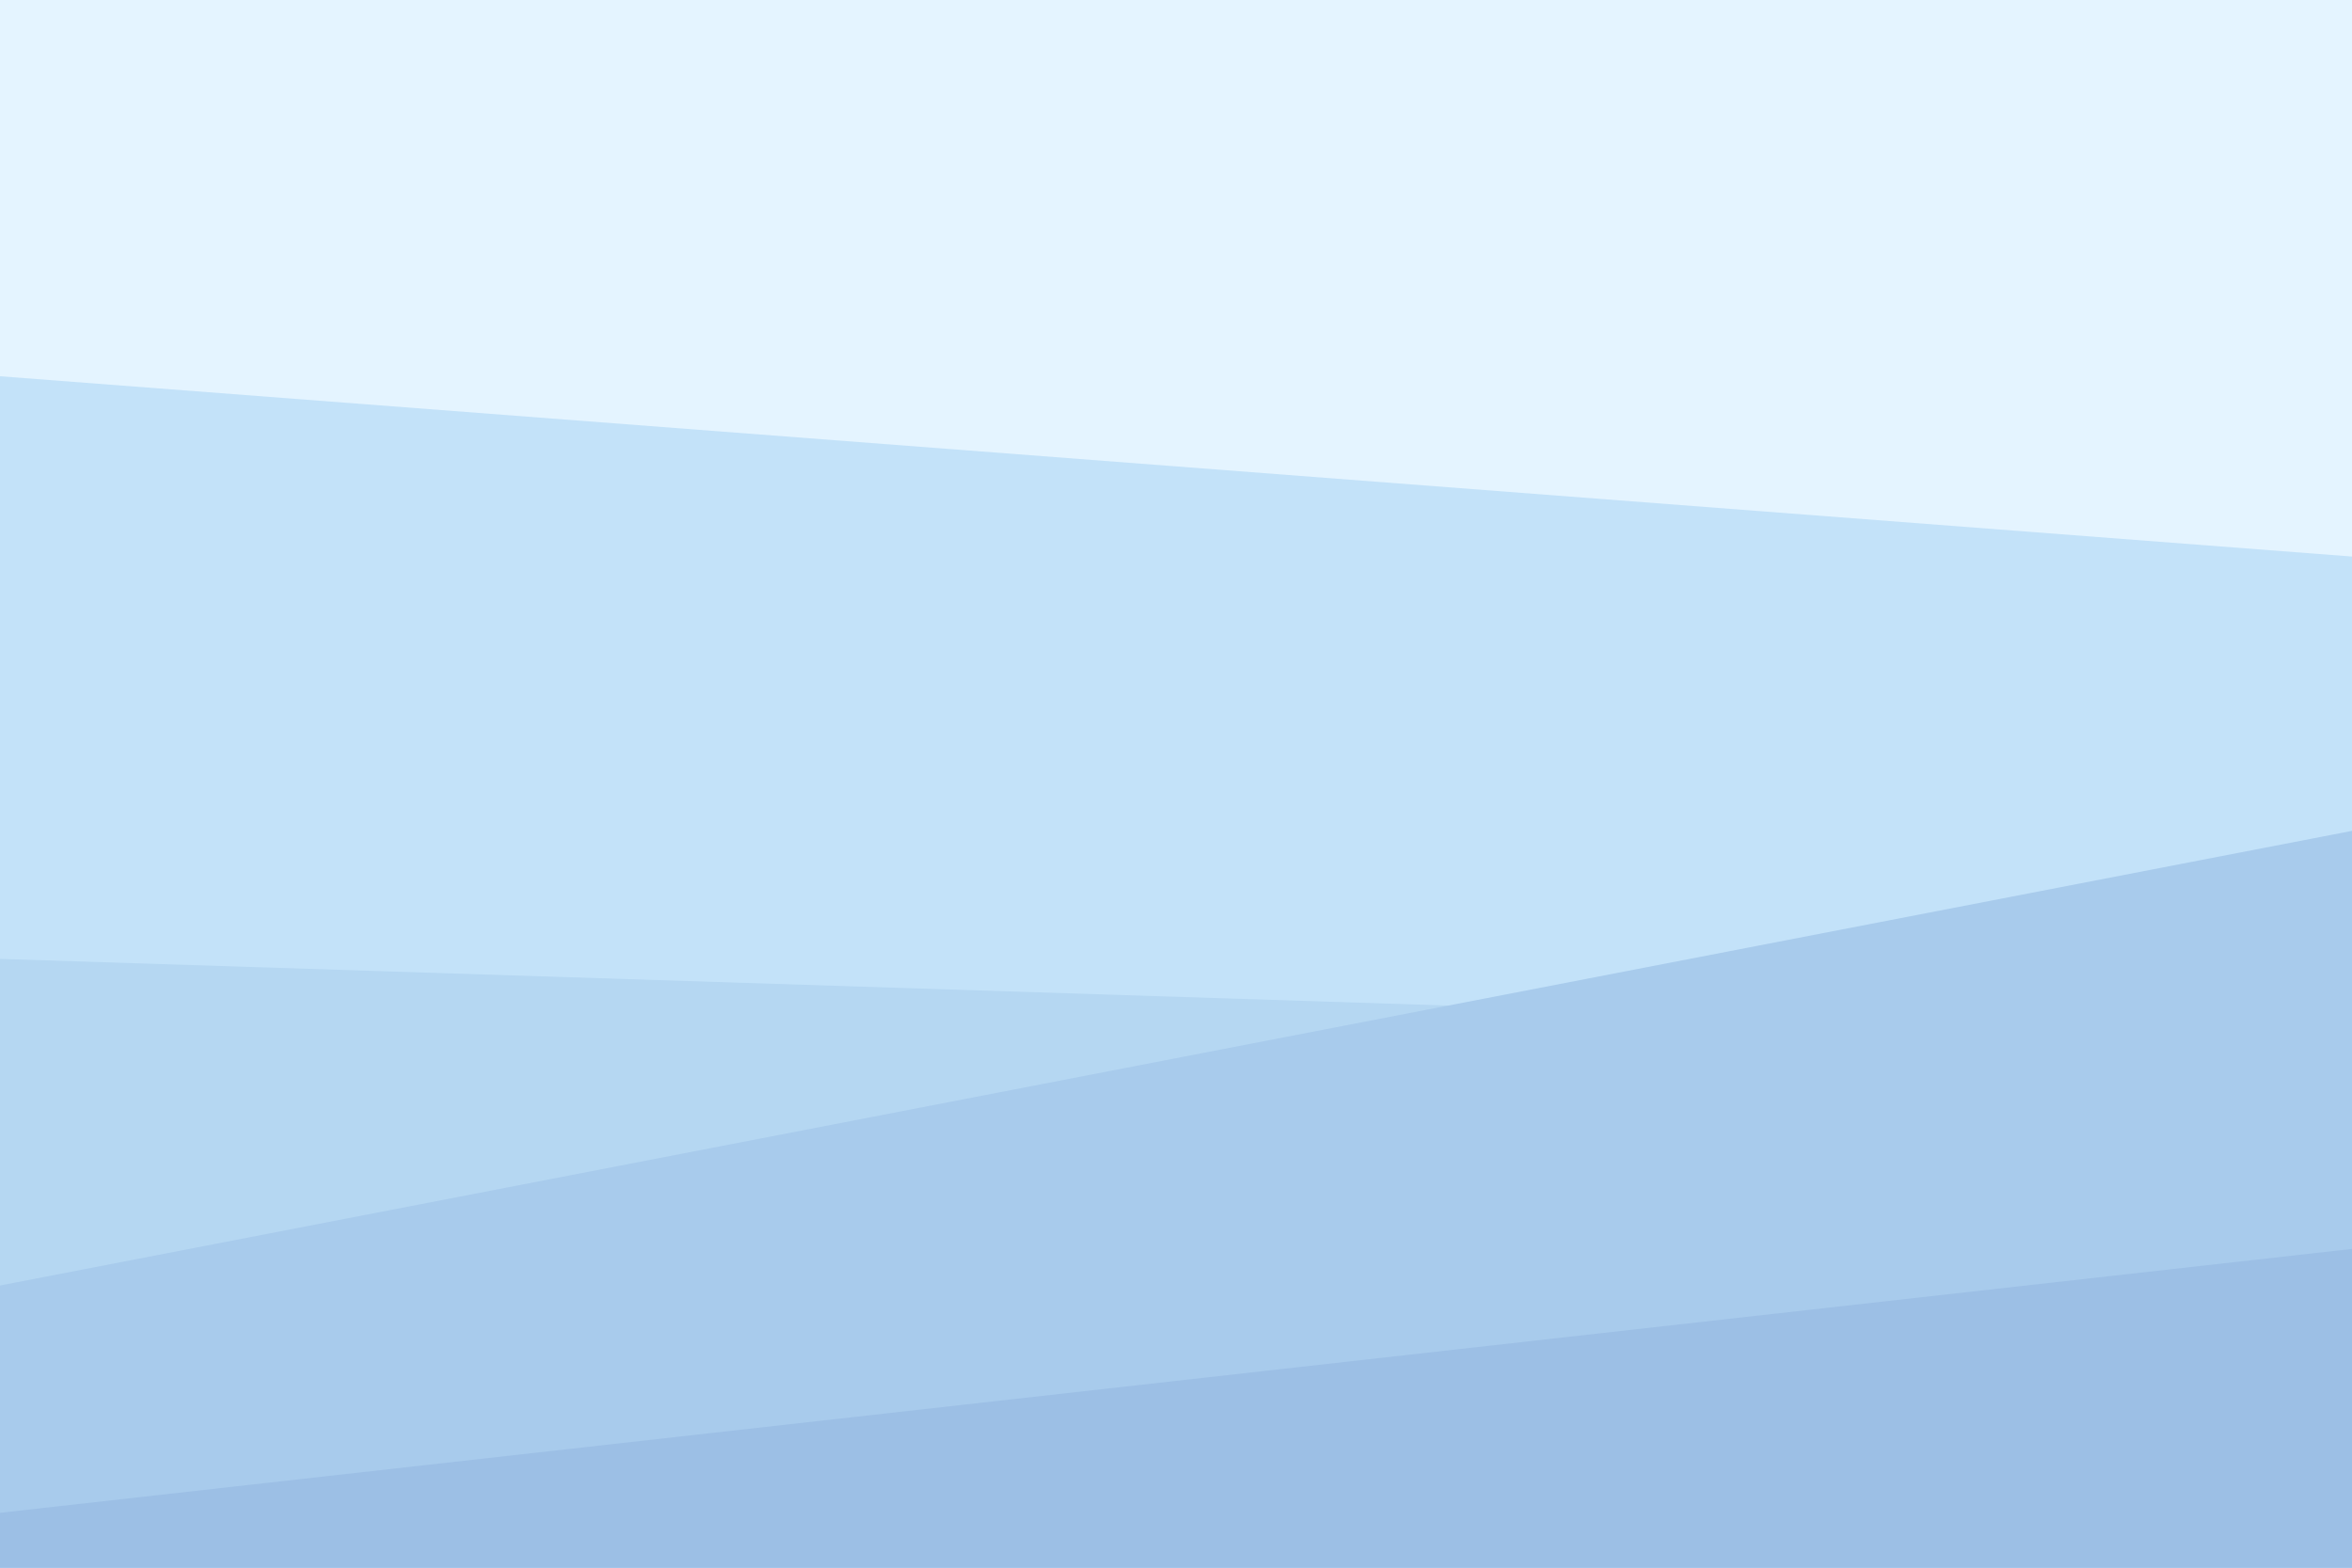 <svg id="visual" viewBox="0 0 900 600" width="900" height="600" xmlns="http://www.w3.org/2000/svg" xmlns:xlink="http://www.w3.org/1999/xlink" version="1.1"><rect x="0" y="0" width="900" height="600" fill="#e4f4ff"></rect><path d="M0 144L900 213L900 601L0 601Z" fill="#c3e2f9"></path><path d="M0 367L900 396L900 601L0 601Z" fill="#b5d7f2"></path><path d="M0 492L900 318L900 601L0 601Z" fill="#a8cbec"></path><path d="M0 579L900 478L900 601L0 601Z" fill="#9cbfe5"></path></svg>